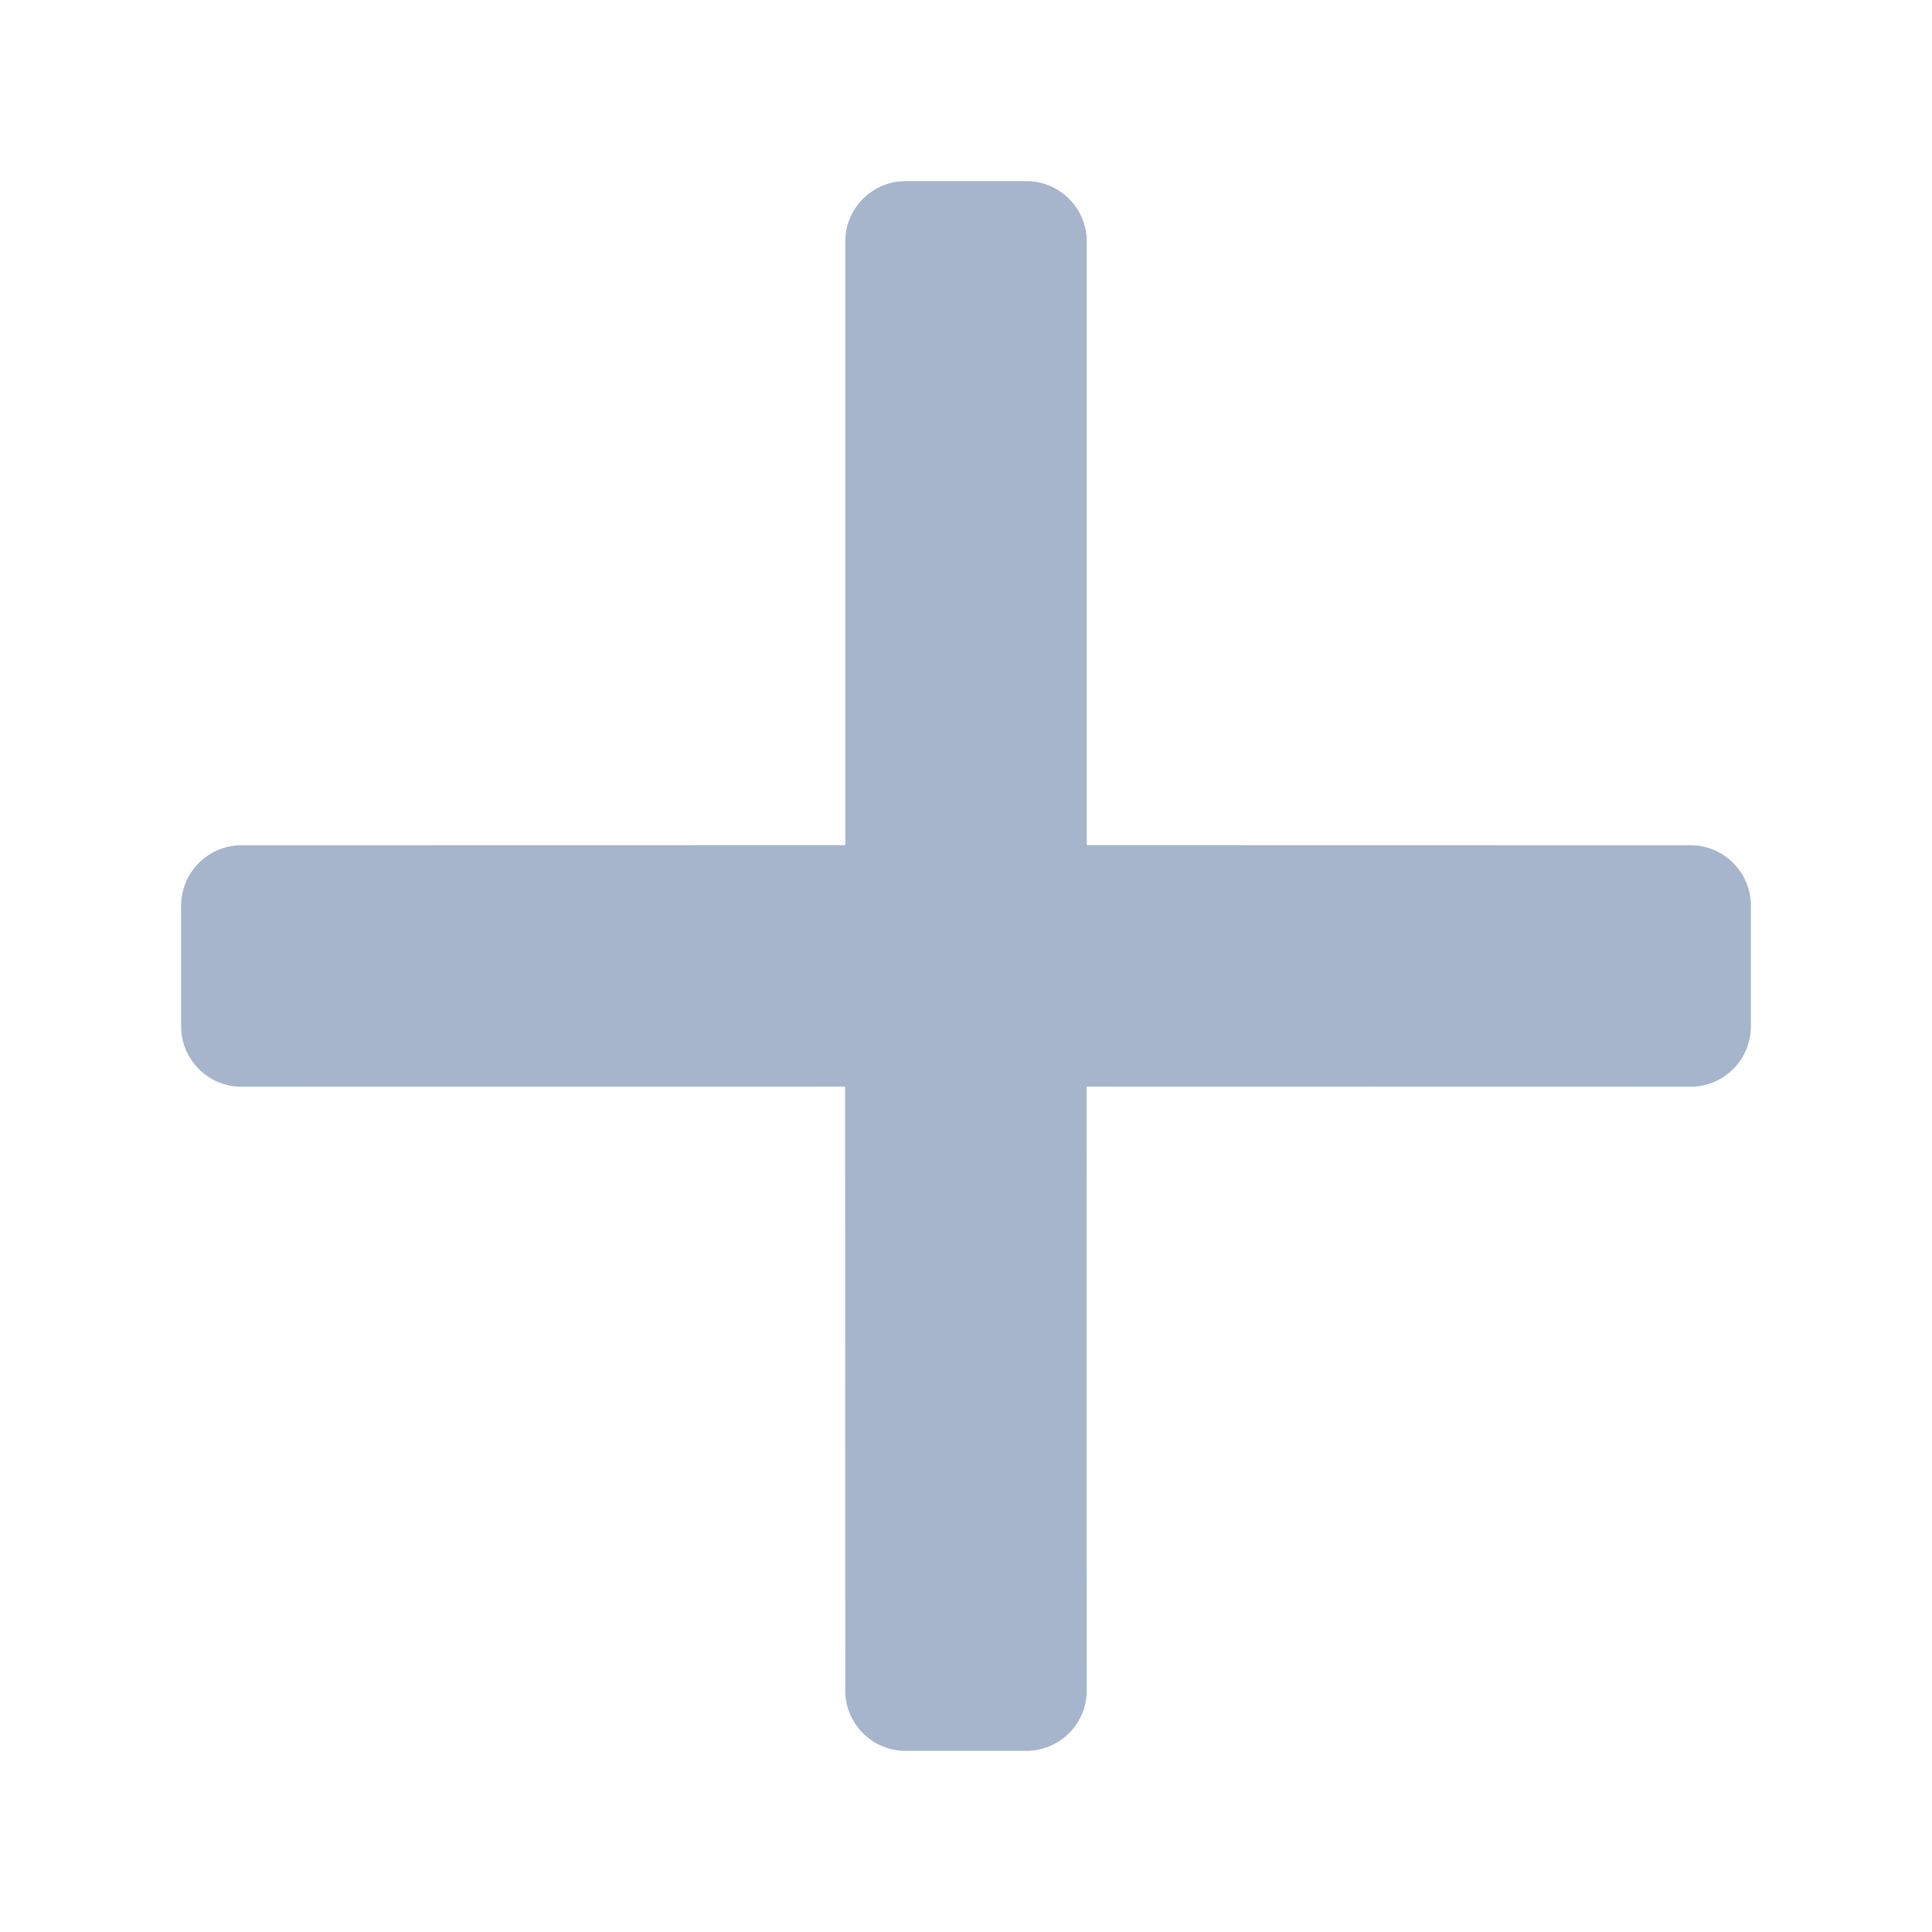 <?xml version="1.0" encoding="UTF-8"?>
<svg width="16px" height="16px" viewBox="0 0 16 16" version="1.1" xmlns="http://www.w3.org/2000/svg" xmlns:xlink="http://www.w3.org/1999/xlink">
    <title>ic_amplification</title>
    <g id="ic_amplification" stroke="none" stroke-width="1" fill="none" fill-rule="evenodd">
        <rect id="矩形" fill="#D8D8D8" opacity="0" x="0" y="0" width="16" height="16"></rect>
        <path d="M8.5,1.5 C8.776,1.5 9,1.724 9,2 L9,6.999 L14,7 C14.276,7 14.5,7.224 14.5,7.5 L14.5,8.5 C14.5,8.776 14.276,9 14,9 L8.999,8.999 L9,14 C9,14.276 8.776,14.5 8.5,14.5 L7.5,14.5 C7.224,14.5 7,14.276 7,14 L6.999,8.999 L2,9 C1.724,9 1.5,8.776 1.5,8.5 L1.5,7.5 C1.5,7.224 1.724,7 2,7 L7,6.999 L7,2 C7,1.724 7.224,1.5 7.5,1.5 L8.5,1.5 Z" id="形状结合" fill="#A6B5CC" fill-rule="nonzero"></path>
    </g>
</svg>